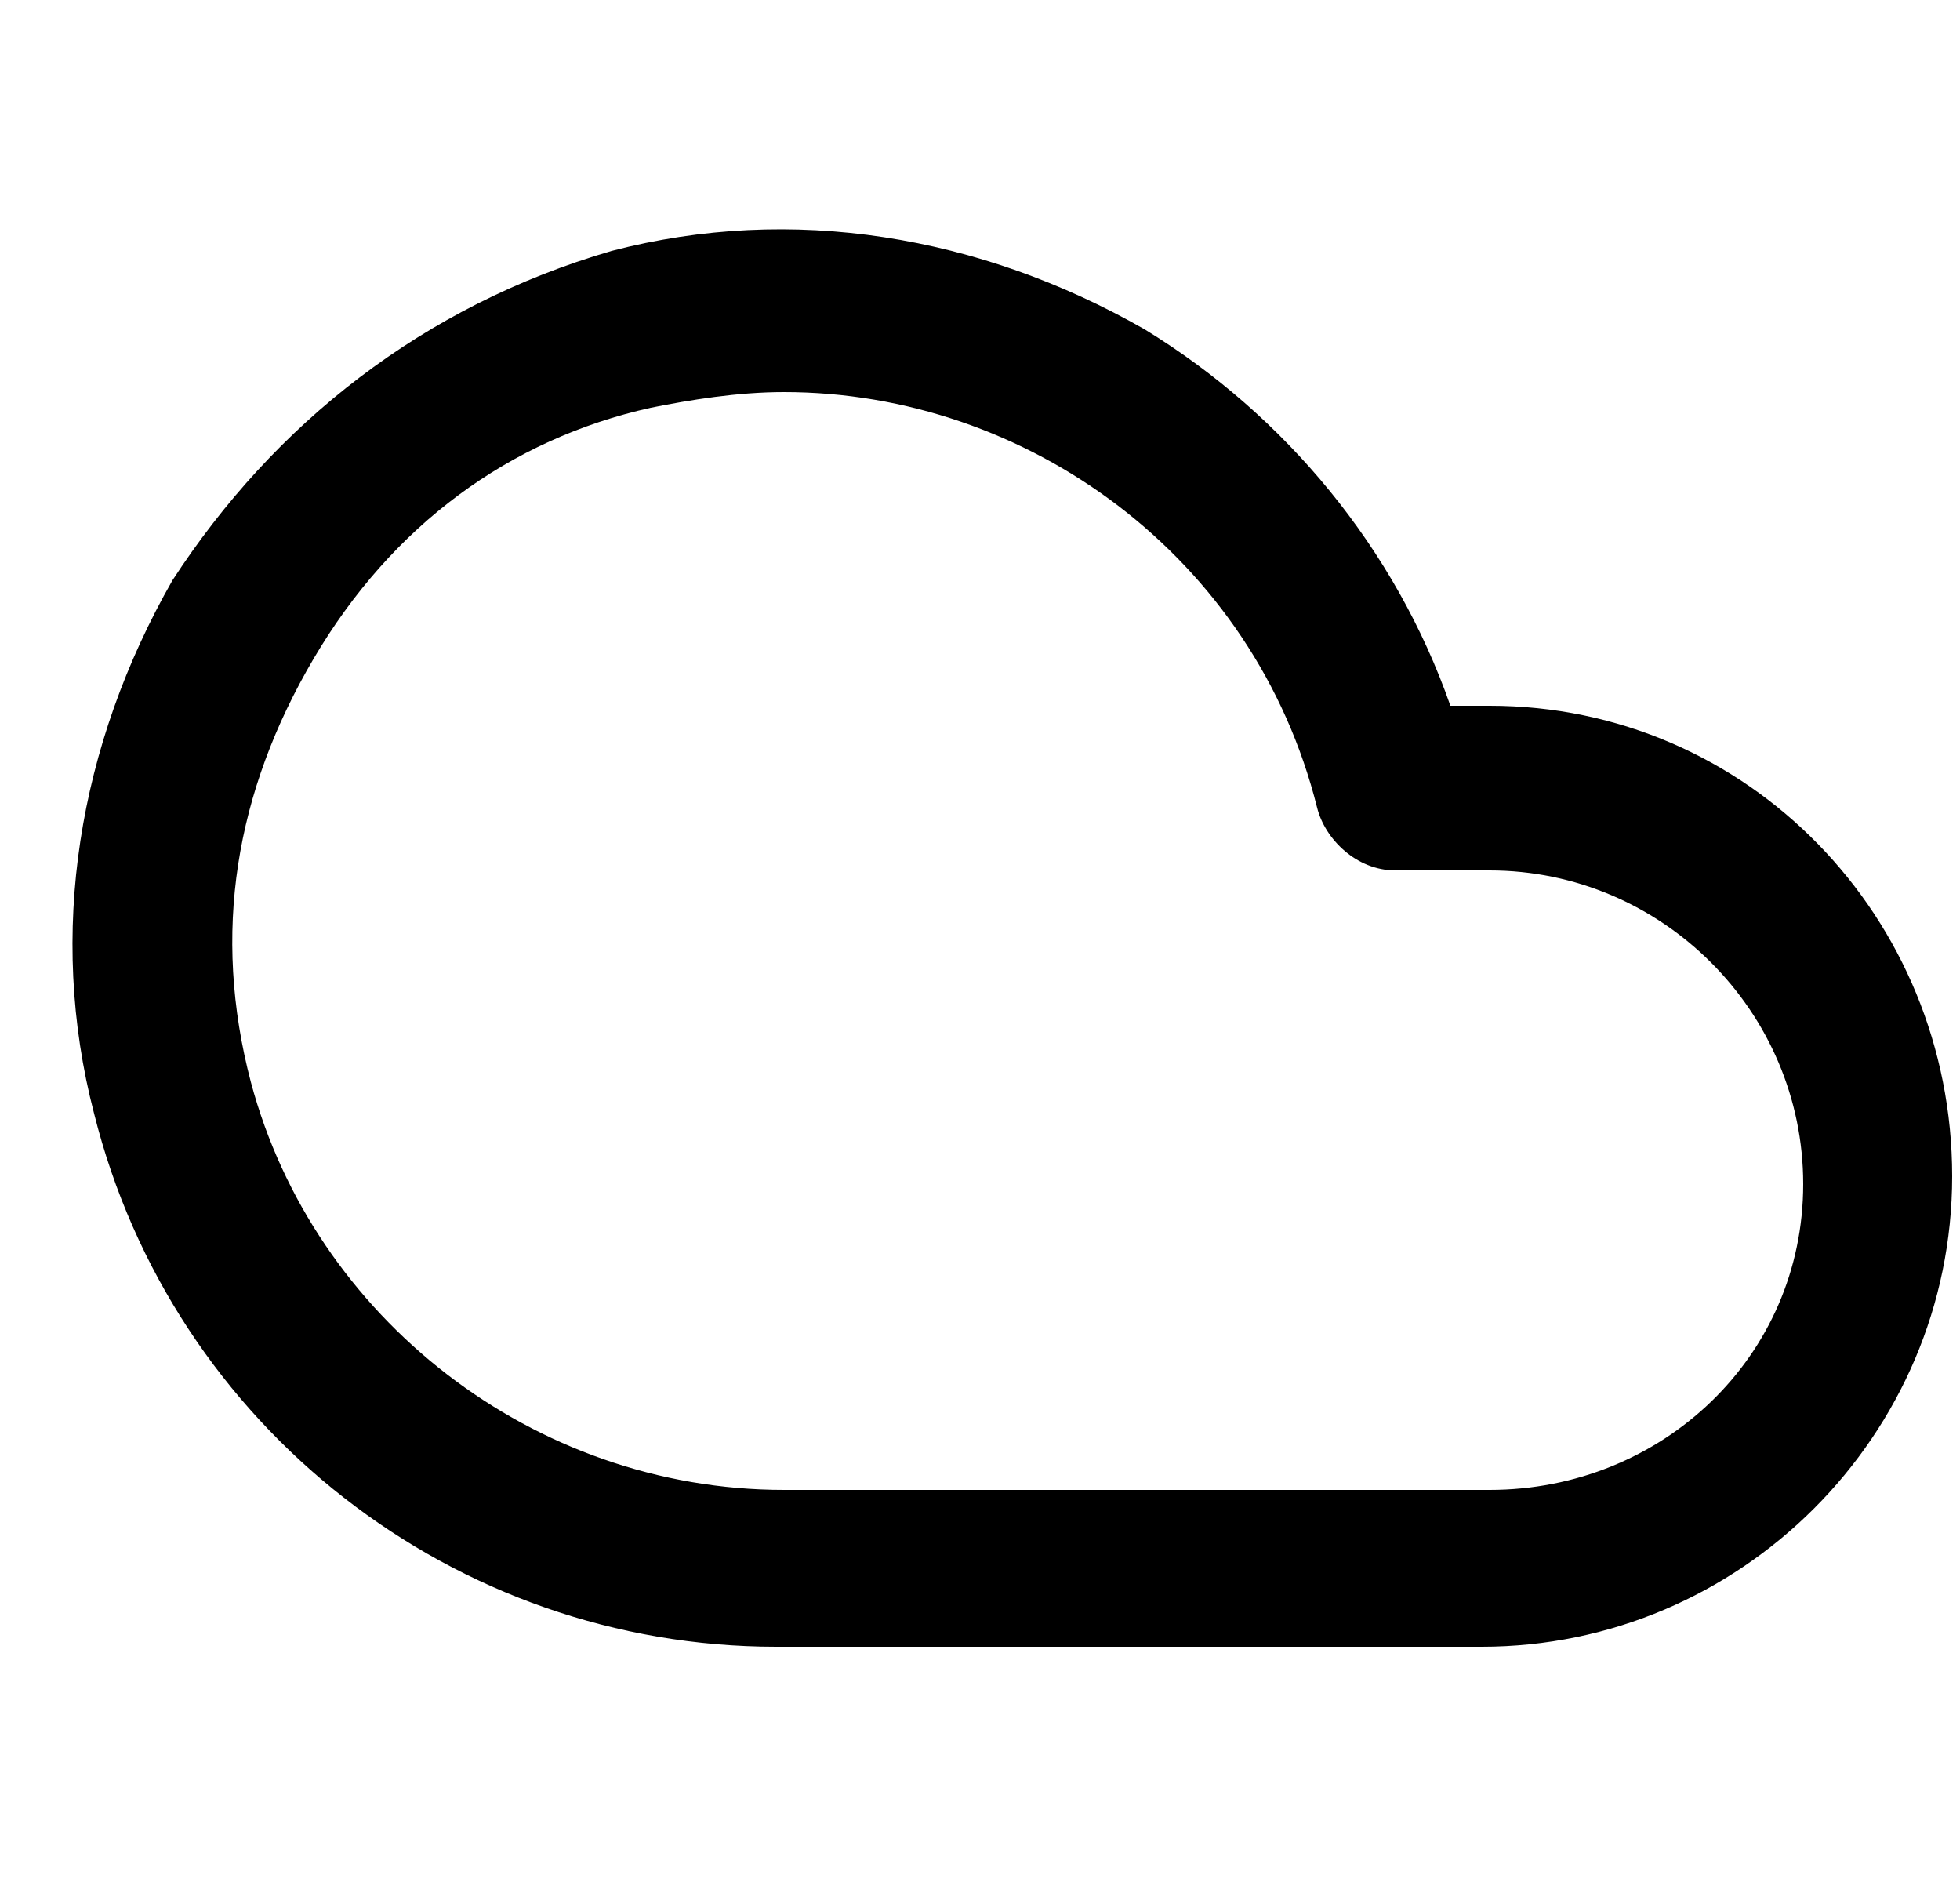 <svg viewBox="0 0 25 24" xmlns="http://www.w3.org/2000/svg">
    <path fill-rule="evenodd" clip-rule="evenodd"
        d="M18.5 9H19C22.3 9 24.9 11.7 24.9 15C24.9 18.3 22.2 21 18.9 21H9.9C5.8 21 2.2 18.2 1.2 14.2C0.6 11.9 1 9.5 2.2 7.4C3.5 5.4 5.4 3.9 7.8 3.2C10.1 2.6 12.5 3 14.6 4.2C16.4 5.3 17.8 7 18.5 9ZM10 19H19C21.2 19 23 17.3 23 15.1C23 12.9 21.2 11.1 19 11.1H17.8C17.3 11.1 16.9 10.7 16.8 10.3C16 7.1 13.1 5 10 5C9.4 5 8.8 5.1 8.3 5.2C6.5 5.6 5 6.7 4 8.4C3 10.1 2.7 11.9 3.2 13.8C4 16.8 6.8 19 10 19Z" />
</svg>